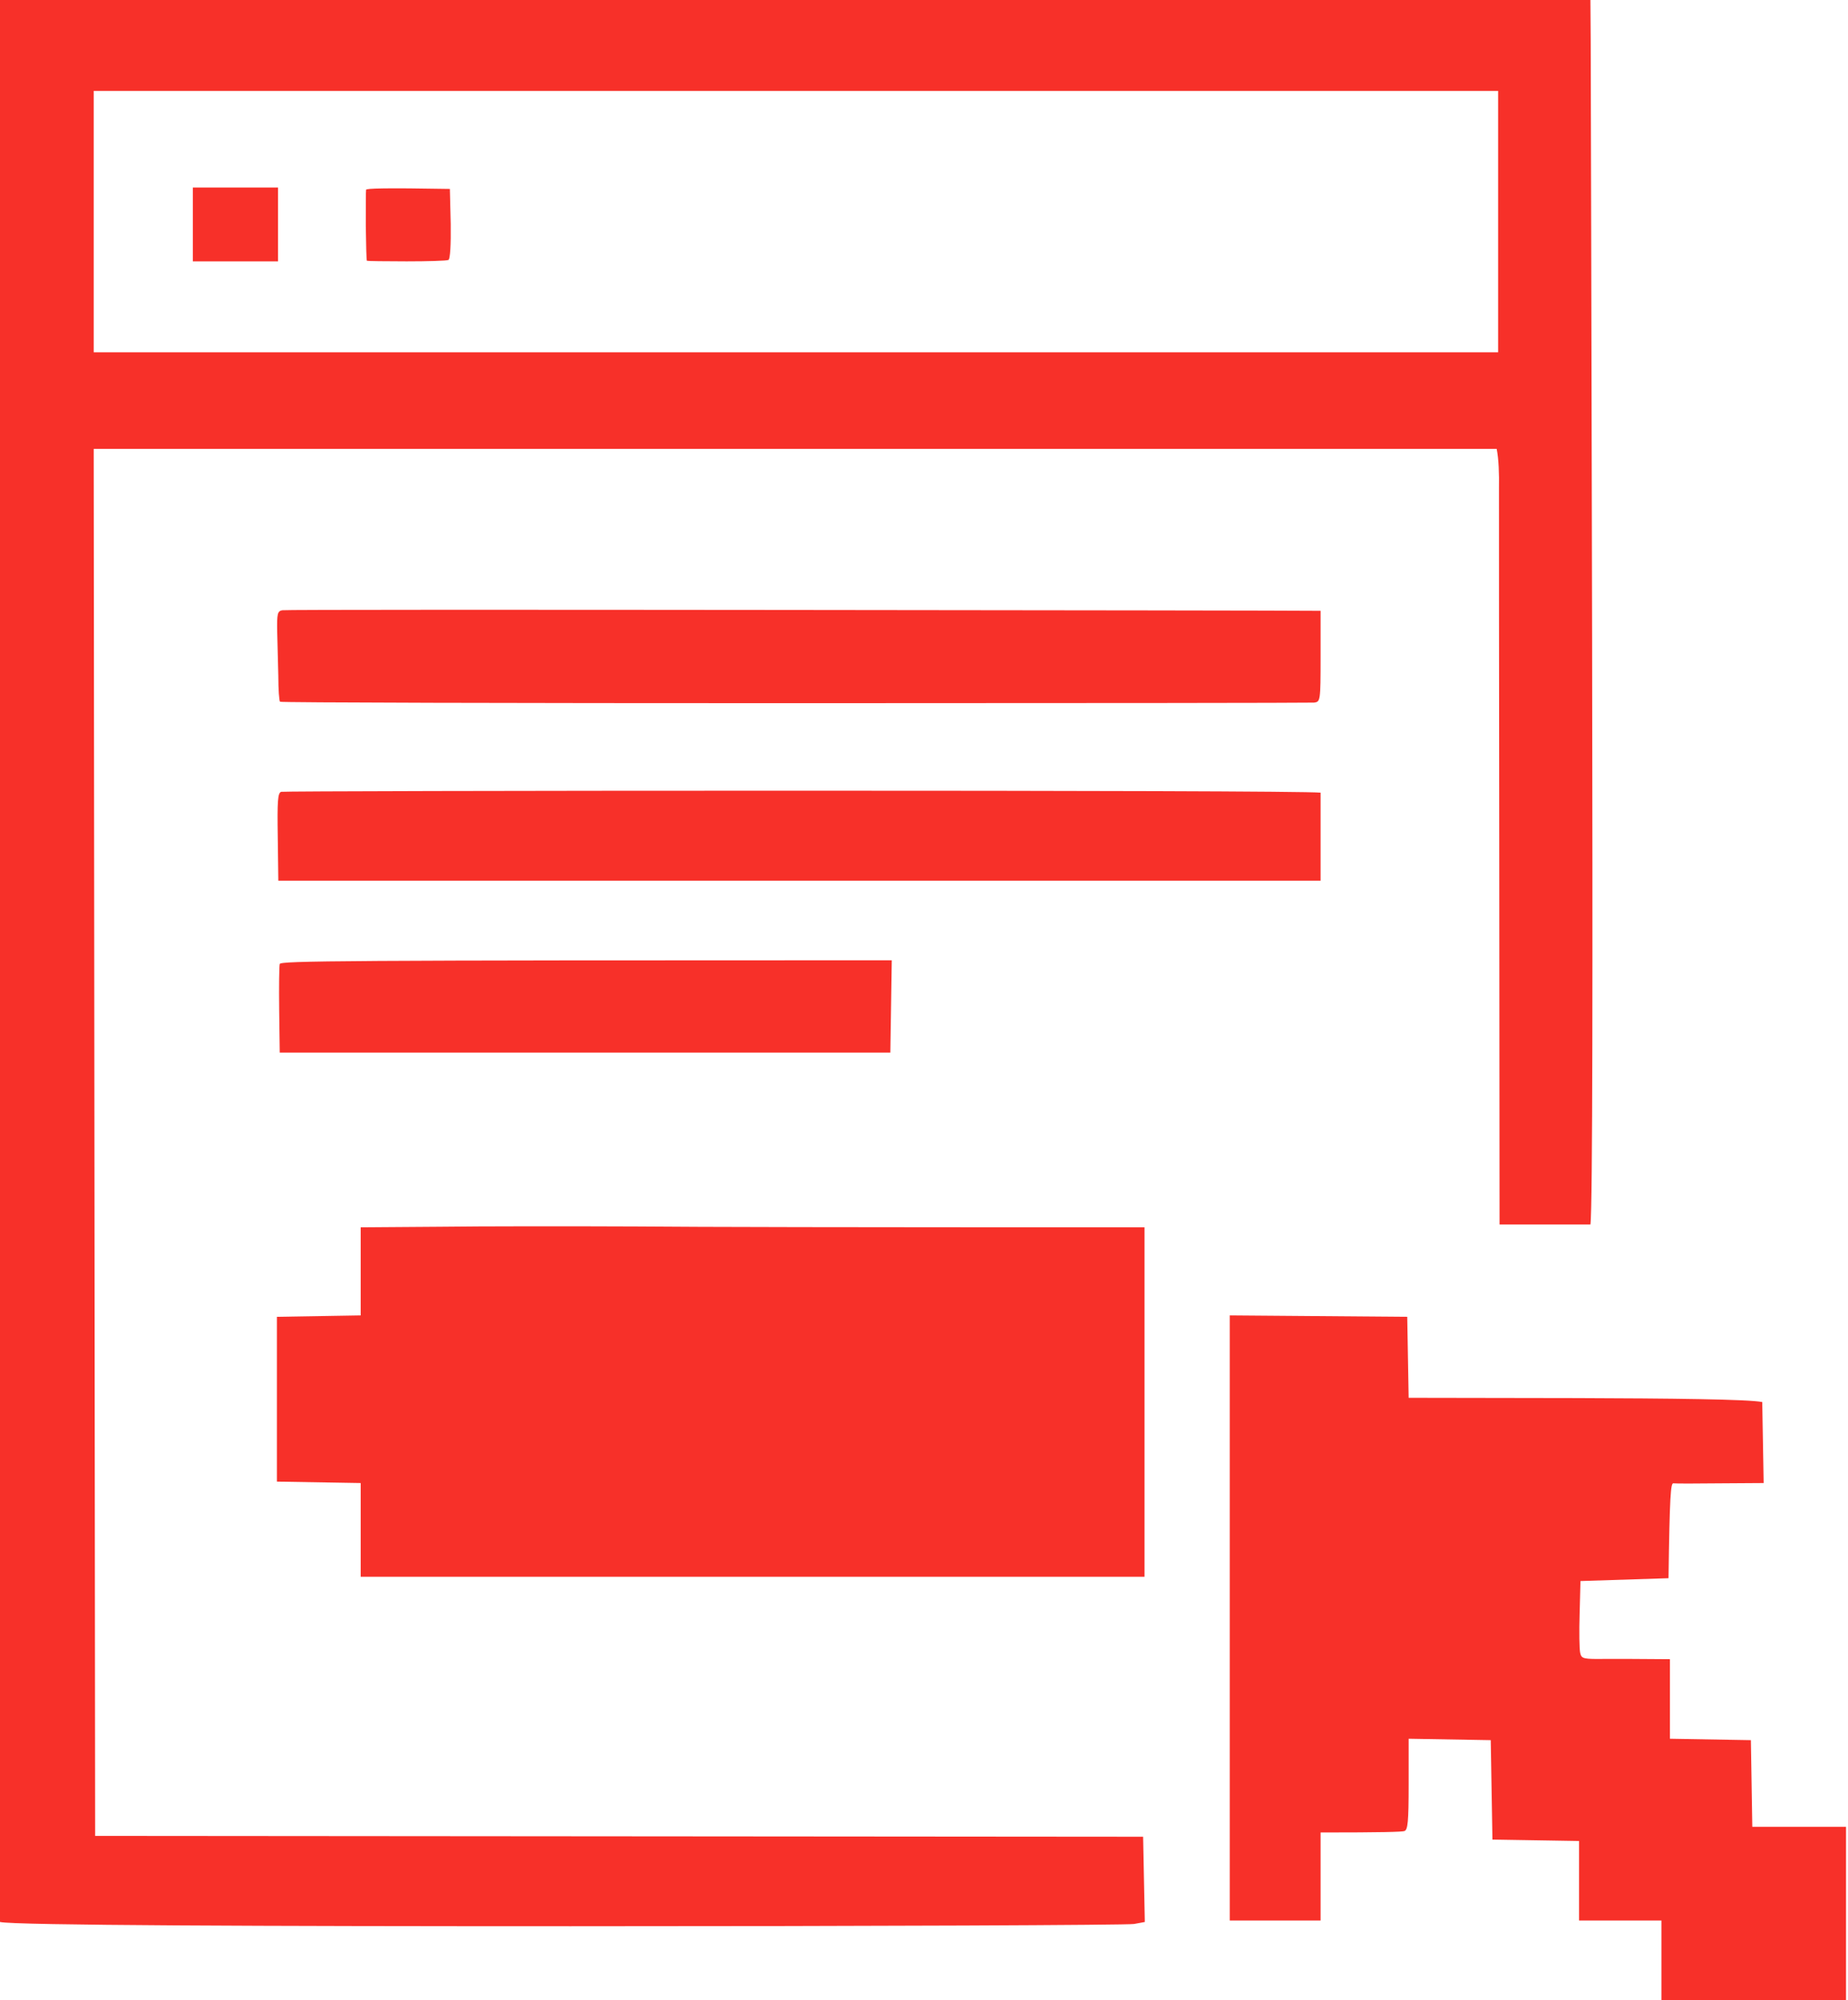 <svg width="914" height="989" viewBox="0 0 914 989" fill="none" xmlns="http://www.w3.org/2000/svg">
<path fill-rule="evenodd" clip-rule="evenodd" d="M0 0H786.604L786.744 20.089C786.744 31.047 787.166 165.208 787.446 318.194C787.727 471.18 787.727 598.457 786.604 605.482H741.655L741.515 430.299C741.374 333.787 741.374 248.936 741.374 241.631C741.514 234.326 741.234 226.88 740.25 221.963H46.353L47.056 907.801L565.371 908.222L566.214 950.367L560.877 951.351C557.927 951.912 432.632 952.474 282.335 952.474C132.037 952.474 7.023 952.053 0 950.367L0 0ZM46.353 174.199H740.953V44.955H46.353V174.199ZM389.65 301.617C525.62 301.757 640.52 301.898 653.162 302.038V324.516C653.162 346.852 653.022 346.993 649.931 347.414C648.246 347.555 532.643 347.695 393.021 347.695C253.399 347.695 138.92 347.414 138.498 346.993C138.077 346.571 137.656 340.952 137.656 334.349C137.515 327.747 137.234 317.913 137.094 312.294C136.953 303.443 137.234 302.179 139.622 301.757C141.027 301.476 253.539 301.476 389.65 301.617V301.617ZM392.6 390.964C530.817 390.964 645.998 391.245 653.162 391.947V435.497H137.656L137.375 413.863C137.094 396.021 137.375 392.088 139.06 391.526C140.184 391.245 254.242 390.964 392.6 390.964V390.964ZM441.06 474.832L440.358 520.489H138.358L138.077 499.417C137.937 487.897 138.077 477.642 138.358 476.659C138.779 475.113 167.575 474.832 441.06 474.832ZM314.641 606.465C346.667 606.746 416.338 606.886 566.074 606.886V779.68H178.39V733.321L136.953 732.619V651.138L178.39 650.436V606.886L217.299 606.605C238.79 606.324 282.475 606.324 314.641 606.465V606.465ZM608.213 650.436L696.004 651.138L696.706 691.176L779.861 691.317C825.653 691.457 864.983 691.879 871.585 693.283L872.287 733.321L850.796 733.461C838.997 733.602 828.603 733.602 827.62 733.461C826.355 733.321 825.793 739.081 825.232 780.383L781.687 781.788L781.266 797.943C780.985 806.794 781.126 815.504 781.547 817.33C782.249 820.28 782.952 820.42 794.61 820.28C801.353 820.28 811.185 820.28 825.934 820.42V859.756L865.966 860.458L866.669 903.305H913.022V989H821.72V949.665H780.985V910.33L738.143 909.627L737.301 860.458L696.706 859.756V882.233C696.706 900.917 696.285 904.851 694.599 905.413C693.335 905.834 683.643 906.115 653.162 906.115V949.665H608.213V650.436ZM95.376 92.719H137.515V129.244H95.376V92.719ZM222.496 93.421L222.918 110.701C223.058 121.096 222.637 128.12 221.794 128.542C221.092 128.963 211.681 129.244 201.146 129.244C190.47 129.244 181.621 129.104 181.481 128.963C181.2 128.682 181.059 120.956 180.919 111.684C180.919 102.412 180.919 94.404 181.059 93.843C181.059 93.14 190.47 92.859 222.496 93.421V93.421Z" fill="#F73029"/>
</svg>
